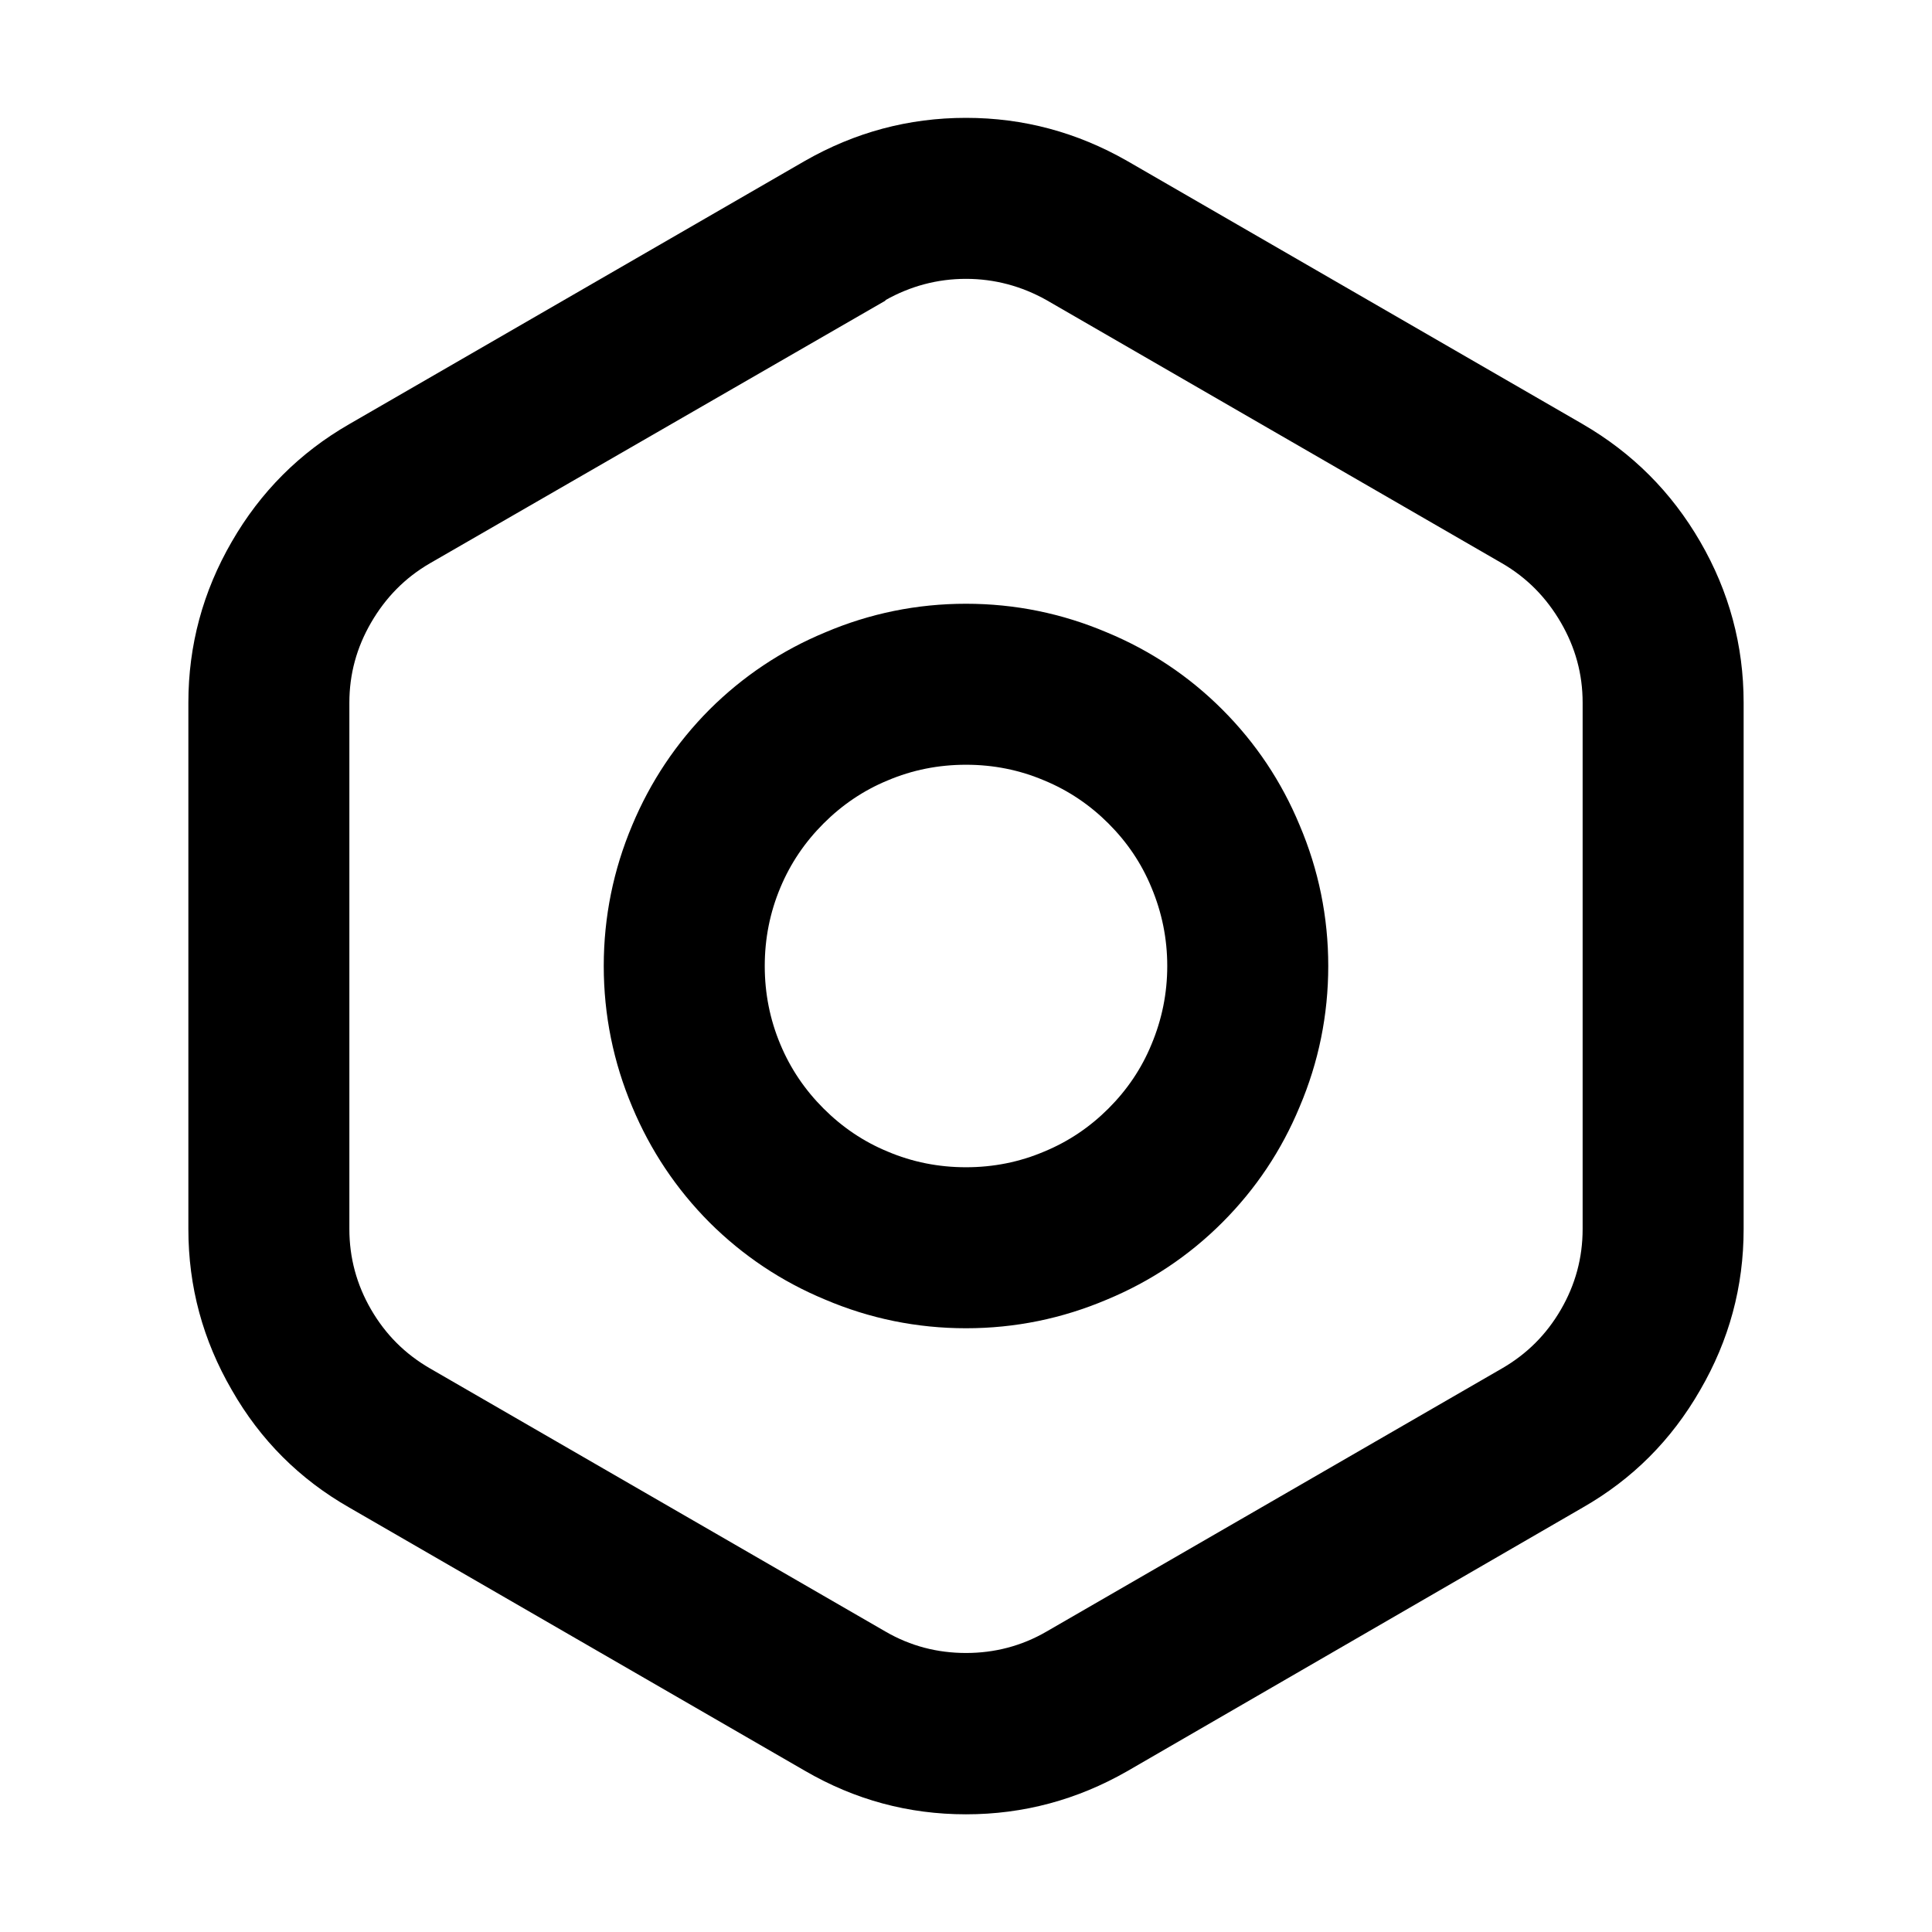 <svg xmlns="http://www.w3.org/2000/svg" xmlns:xlink="http://www.w3.org/1999/xlink" width="12"
    height="12" viewBox="0 0 12 12" fill="none">
    <path
        d="M2.305 8.134C2.395 8.289 2.515 8.409 2.67 8.499L5.5 10.134C5.655 10.224 5.822 10.267 6 10.267C6.177 10.267 6.345 10.224 6.5 10.134L9.33 8.499C9.485 8.409 9.605 8.289 9.695 8.134C9.785 7.979 9.83 7.812 9.83 7.634L9.83 4.364C9.83 4.187 9.785 4.022 9.695 3.867C9.605 3.712 9.485 3.589 9.33 3.499L6.5 1.864C6.345 1.777 6.177 1.732 6 1.732C5.822 1.732 5.655 1.777 5.5 1.864L5.5 1.867L2.67 3.499C2.515 3.589 2.395 3.712 2.305 3.867C2.215 4.022 2.17 4.187 2.17 4.364L2.17 7.634C2.17 7.812 2.215 7.979 2.305 8.134ZM6 7.25C6.17 7.25 6.332 7.218 6.487 7.152C6.637 7.09 6.77 7 6.885 6.885C7 6.77 7.09 6.638 7.152 6.487C7.217 6.332 7.25 6.17 7.25 6C7.25 5.83 7.217 5.668 7.152 5.513C7.09 5.362 7 5.23 6.885 5.115C6.77 5 6.637 4.91 6.487 4.848C6.332 4.782 6.17 4.75 6 4.75C5.83 4.75 5.667 4.782 5.512 4.848C5.362 4.91 5.23 5 5.115 5.115C5 5.23 4.91 5.362 4.847 5.513C4.782 5.668 4.75 5.83 4.75 6C4.75 6.17 4.782 6.332 4.847 6.487C4.91 6.638 5 6.77 5.115 6.885C5.23 7 5.362 7.09 5.512 7.152C5.667 7.218 5.83 7.25 6 7.25ZM6 11.269C6.357 11.269 6.69 11.179 7 11.002L9.83 9.364C10.14 9.187 10.382 8.944 10.56 8.634C10.74 8.324 10.83 7.992 10.83 7.634L10.83 4.364C10.83 4.009 10.74 3.674 10.56 3.364C10.382 3.057 10.14 2.814 9.83 2.634L7 0.999C6.69 0.822 6.357 0.732 6 0.732C5.642 0.732 5.31 0.822 5 0.999L2.17 2.634C1.86 2.812 1.617 3.057 1.44 3.364C1.26 3.674 1.17 4.009 1.17 4.364L1.17 7.634C1.17 7.992 1.26 8.324 1.44 8.634C1.617 8.944 1.86 9.187 2.17 9.364L5 10.999C5.31 11.179 5.642 11.269 6 11.269ZM7.592 4.407C7.385 4.2 7.145 4.04 6.875 3.928C6.597 3.81 6.305 3.75 6 3.75C5.695 3.75 5.402 3.81 5.125 3.928C4.855 4.04 4.615 4.2 4.407 4.407C4.2 4.615 4.04 4.855 3.927 5.125C3.81 5.402 3.75 5.695 3.75 6C3.75 6.305 3.81 6.598 3.927 6.875C4.04 7.145 4.2 7.385 4.407 7.593C4.615 7.8 4.855 7.96 5.125 8.072C5.402 8.19 5.695 8.25 6 8.25C6.305 8.25 6.597 8.19 6.875 8.072C7.145 7.96 7.385 7.8 7.592 7.593C7.8 7.385 7.96 7.145 8.072 6.875C8.19 6.598 8.25 6.305 8.25 6C8.25 5.695 8.19 5.402 8.072 5.125C7.96 4.855 7.8 4.615 7.592 4.407Z"
        fill-rule="evenodd" fill="currentColor">
</path>
</svg>
